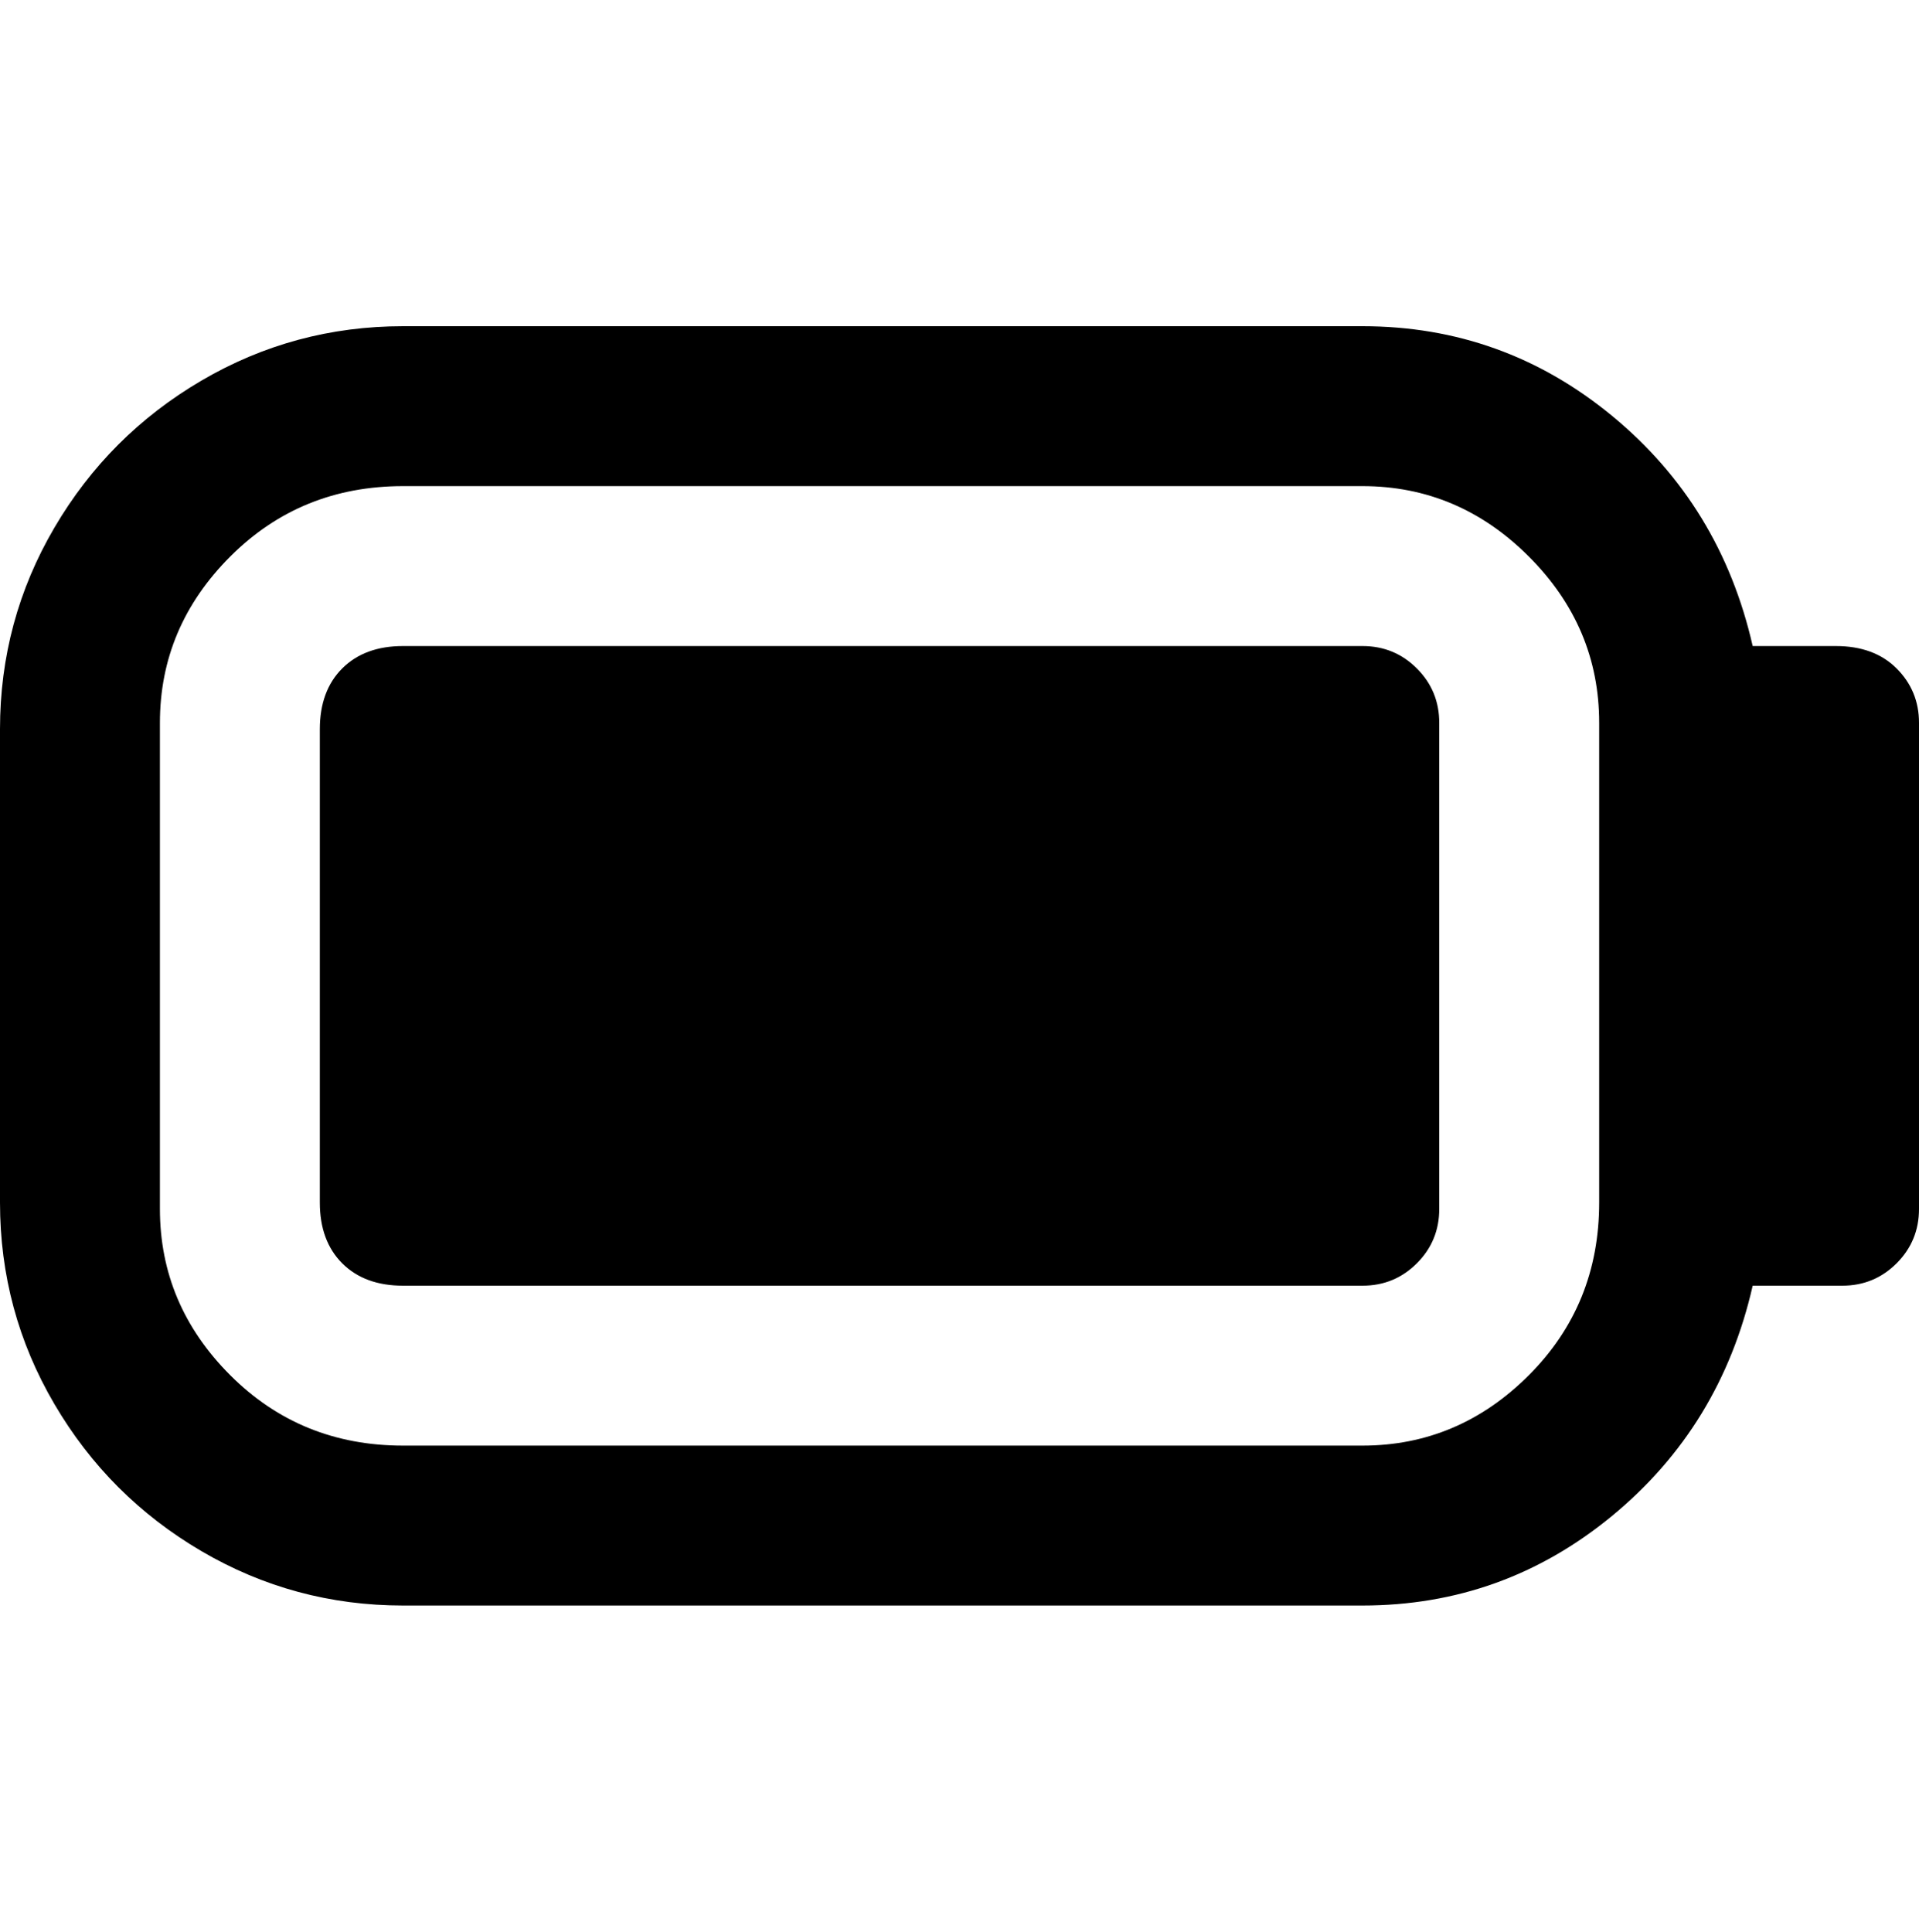 <svg viewBox="0 0 300 302.001" xmlns="http://www.w3.org/2000/svg"><path d="M288 101h-14q-5-22-22-36t-39-14H63q-17 0-31.5 8.5t-23 23Q0 97 0 114v74q0 17 8.5 31.5t23 23Q46 251 63 251h150q22 0 39-14t22-36h14q5 0 8.5-3.5t3.5-8.5v-76q0-5-3.5-8.5T287 101h1zm-75 125H63q-16 0-27-11t-11-26v-76q0-15 11-26t27-11h150q15 0 26 11t11 26v75q0 16-11 27t-26 11zm0-125H63q-6 0-9.5 3.5T50 114v74q0 6 3.5 9.5T63 201h150q5 0 8.5-3.5t3.5-8.5v-76q0-5-3.5-8.5T213 101z"/></svg>